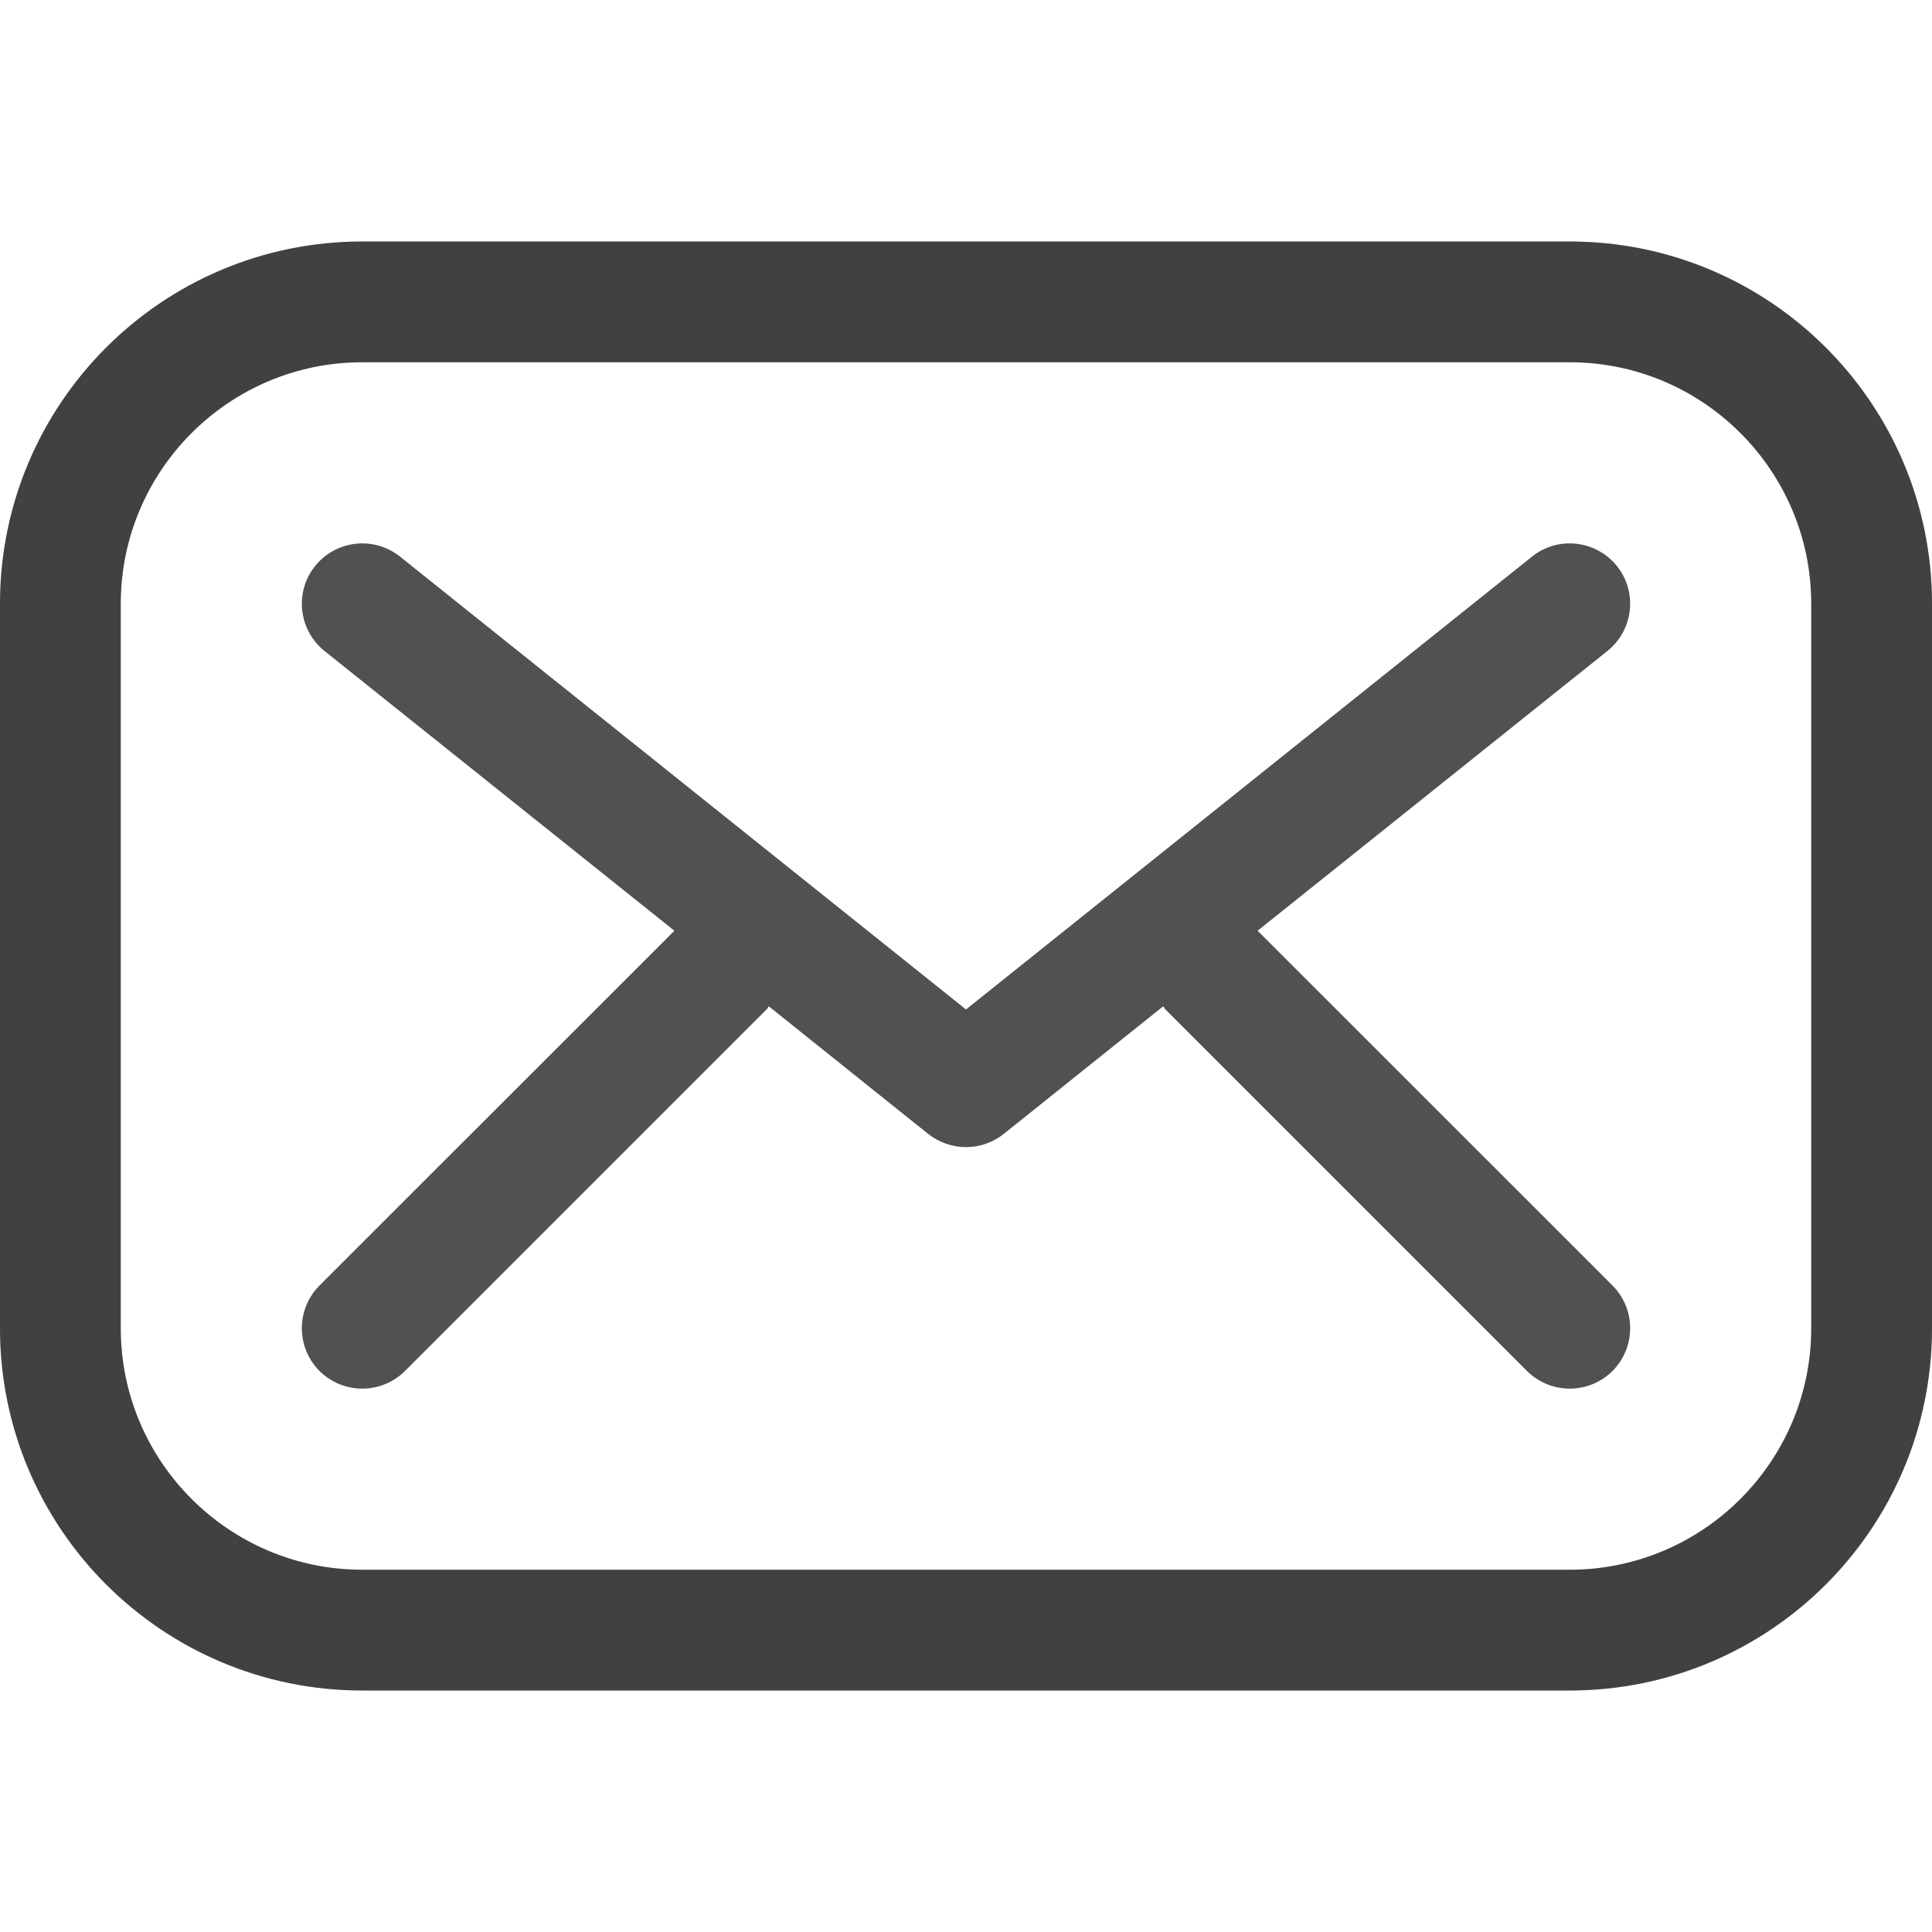 <svg width="16" height="16" viewBox="0 0 16 16" fill="none" xmlns="http://www.w3.org/2000/svg">
<path d="M2.646 10.646L5.585 7.708L2.687 5.391C2.472 5.218 2.437 4.903 2.609 4.688C2.782 4.473 3.096 4.437 3.312 4.609L8 8.36L12.688 4.609C12.903 4.437 13.218 4.473 13.391 4.688C13.563 4.903 13.528 5.218 13.312 5.391L10.415 7.708L13.354 10.646C13.549 10.842 13.549 11.158 13.354 11.354C13.256 11.451 13.128 11.5 13 11.5C12.872 11.5 12.744 11.451 12.646 11.354L9.646 8.354C9.641 8.348 9.639 8.34 9.633 8.334L8.312 9.391C8.221 9.463 8.11 9.5 8 9.5C7.89 9.5 7.779 9.463 7.687 9.391L6.367 8.334C6.361 8.34 6.359 8.348 6.354 8.354L3.354 11.354C3.256 11.451 3.128 11.5 3 11.5C2.872 11.5 2.744 11.451 2.646 11.354C2.451 11.158 2.451 10.842 2.646 10.646Z" fill="#515151"/>
<path d="M3 2H13C14.657 2 16 3.343 16 5V11C16 12.657 14.657 14 13 14H3C1.343 14 0 12.657 0 11V5C0 3.343 1.343 2 3 2ZM1 11C1 12.103 1.897 13 3 13H13C14.103 13 15 12.103 15 11V5C15 3.897 14.103 3 13 3H3C1.897 3 1 3.897 1 5V11Z" fill="#515151"/>
<path d="M3 2H13C14.657 2 16 3.343 16 5V11C16 12.657 14.657 14 13 14H3C1.343 14 0 12.657 0 11V5C0 3.343 1.343 2 3 2ZM1 11C1 12.103 1.897 13 3 13H13C14.103 13 15 12.103 15 11V5C15 3.897 14.103 3 13 3H3C1.897 3 1 3.897 1 5V11Z" fill="black" fill-opacity="0.2"/>
</svg>
